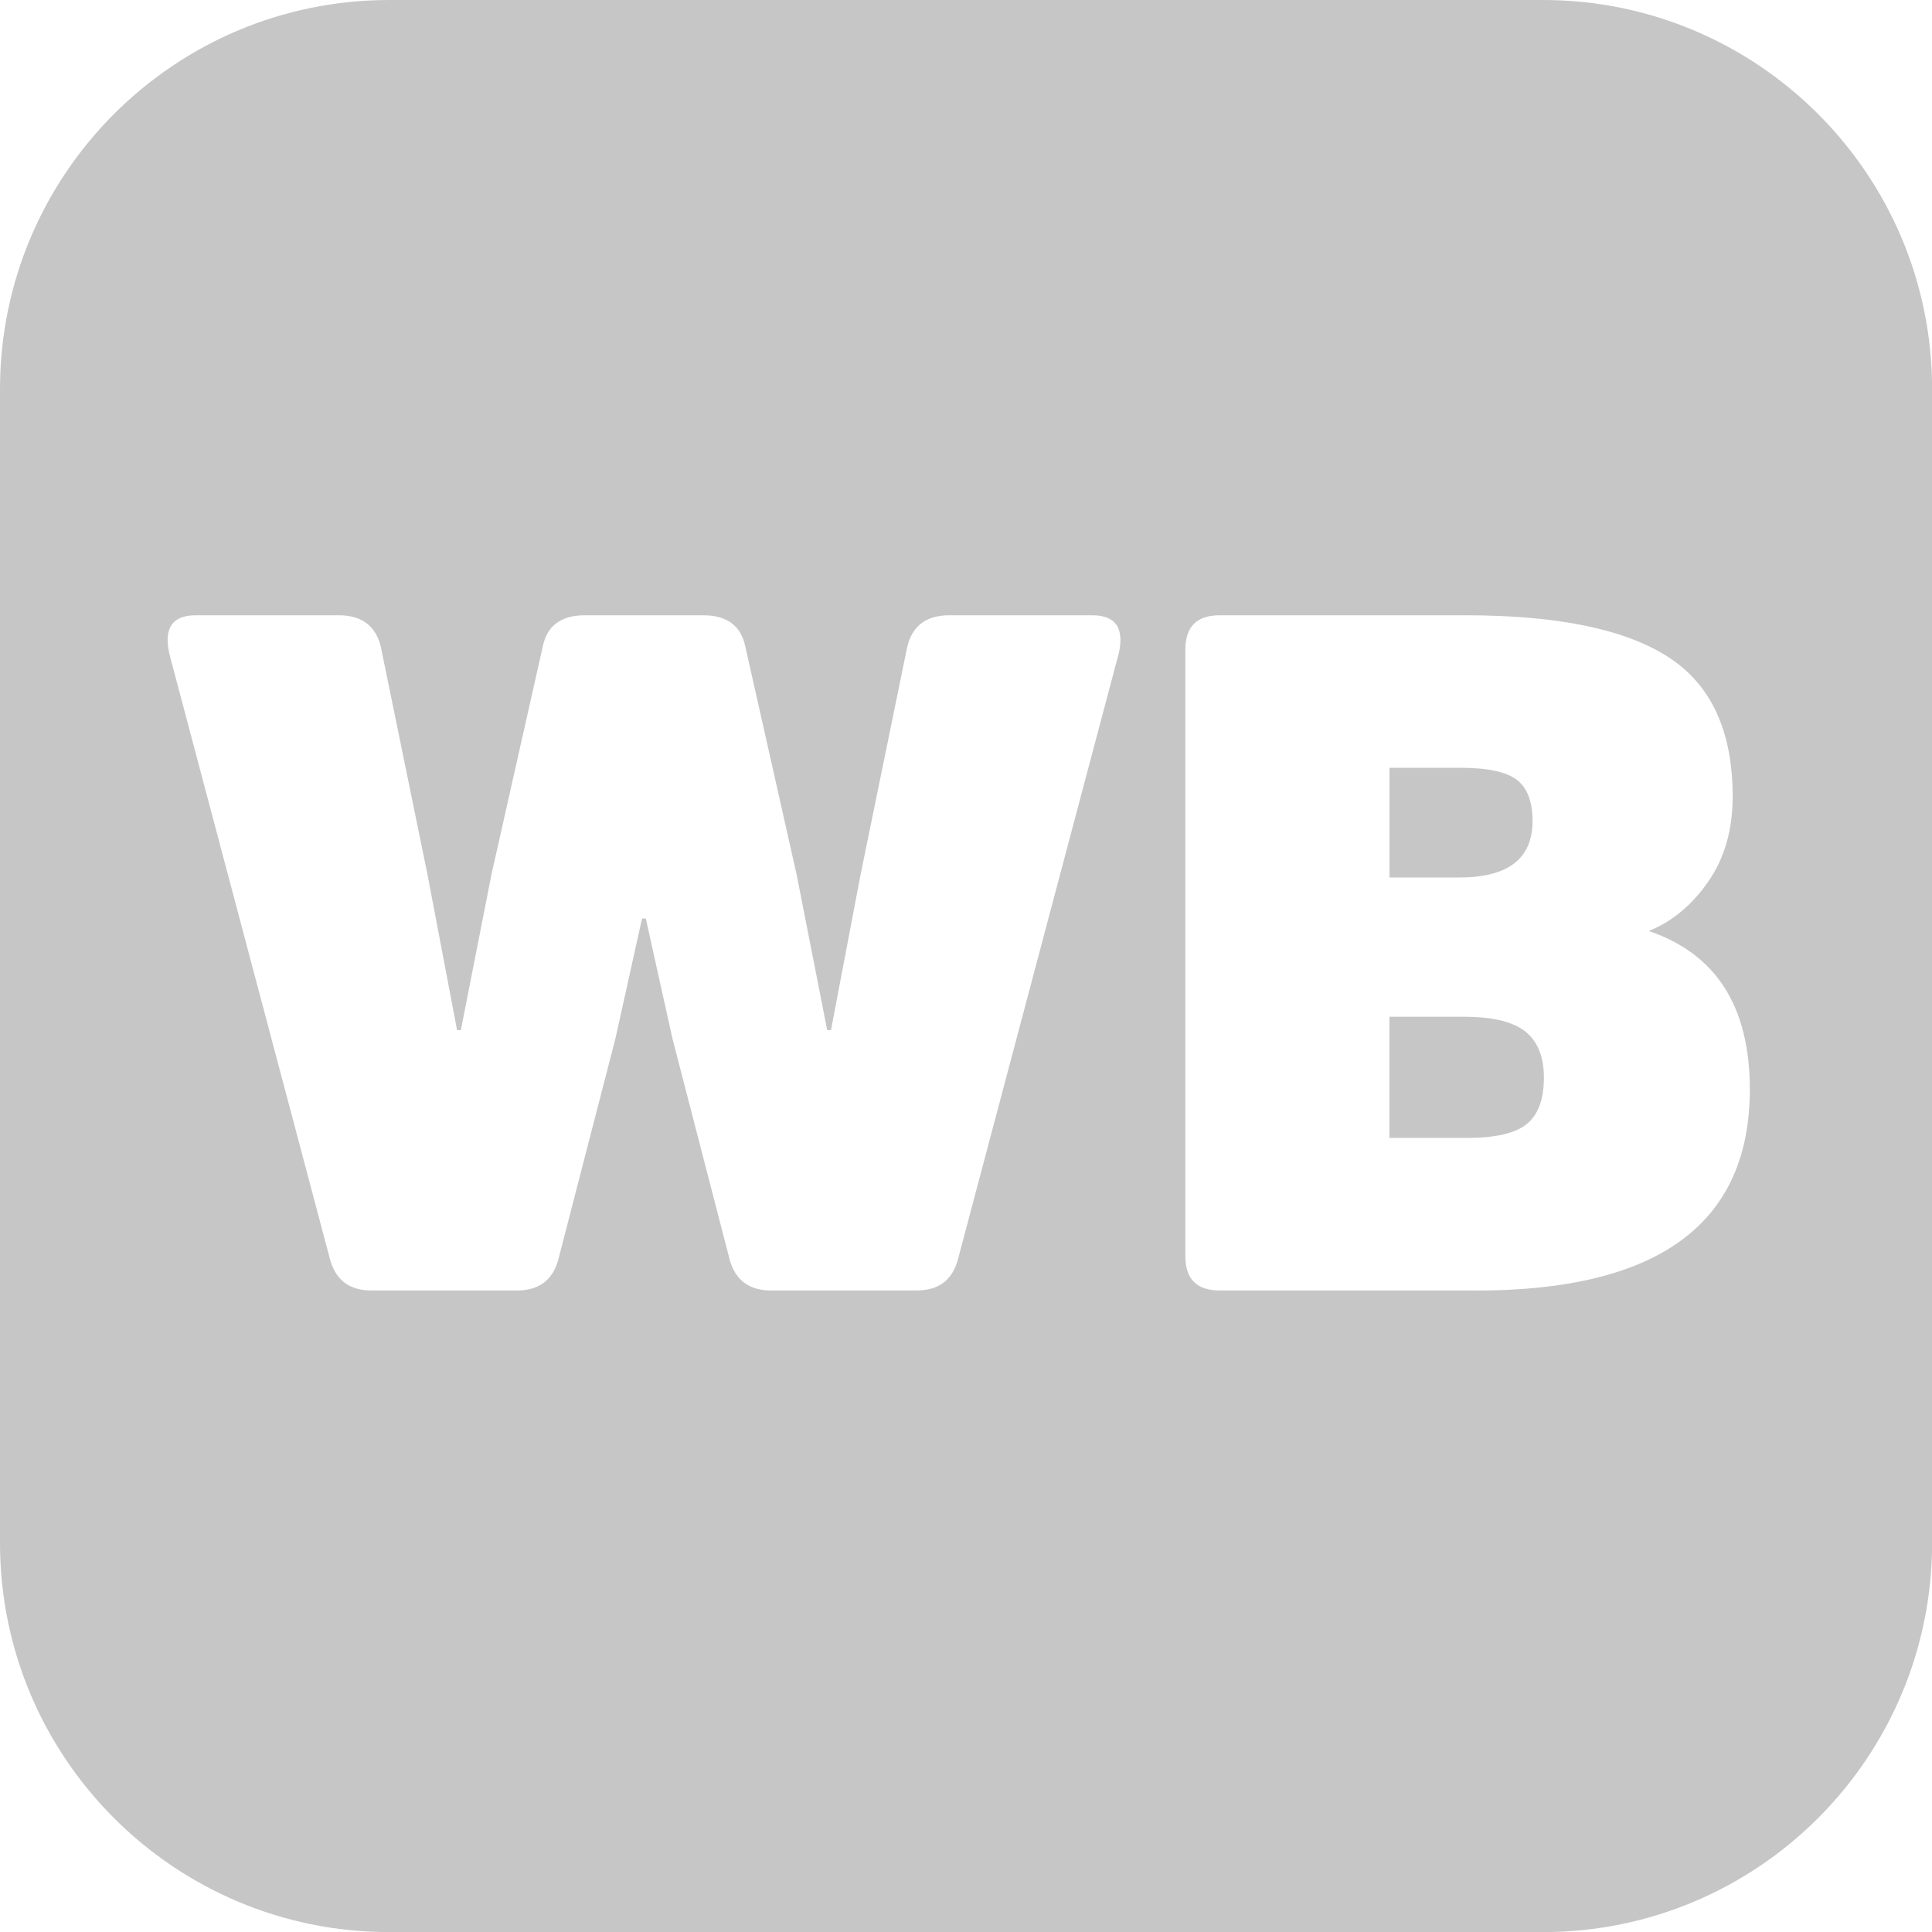 <?xml version="1.0" encoding="UTF-8"?>
<svg id="a" data-name="Layer 2" xmlns="http://www.w3.org/2000/svg" viewBox="0 0 19.355 19.355">
  <path d="M14.665,10.186h-.746v1.214h.774c.286,0,.488-.046.602-.139s.172-.247.172-.464c0-.21-.062-.364-.186-.463-.125-.099-.33-.148-.616-.148Z" fill="#c6c6c6"/>
  <path d="M15.353,8.227c0-.197-.053-.336-.158-.415-.105-.08-.292-.12-.559-.12h-.716v1.099h.697c.49,0,.736-.188.736-.564Z" fill="#c6c6c6"/>
  <path d="M15.457,0H3.899C1.746,0,0,1.746,0,3.899v11.558c0,2.153,1.746,3.899,3.899,3.899h11.558c2.153,0,3.899-1.746,3.899-3.899V3.899c0-2.153-1.746-3.899-3.899-3.899ZM11.2,6.575l-1.605,6.048c-.057.203-.194.305-.411.305h-1.462c-.216,0-.353-.102-.411-.305l-.574-2.217-.267-1.204h-.038l-.267,1.204-.573,2.217c-.057.203-.194.305-.411.305h-1.462c-.216,0-.353-.102-.411-.305l-1.605-6.048c-.07-.274.016-.411.258-.411h1.433c.229,0,.37.105.421.315l.468,2.284.296,1.557h.038l.306-1.557.516-2.293c.044-.204.185-.306.42-.306h1.185c.236,0,.376.102.421.306l.516,2.293.306,1.557h.038l.296-1.557.468-2.284c.051-.21.191-.315.421-.315h1.433c.242,0,.328.137.258.411ZM14.789,12.928h-2.57c-.23,0-.344-.114-.344-.344v-6.076c0-.229.114-.344.344-.344h2.465c.917,0,1.592.138,2.025.416.433.277.649.743.649,1.4,0,.331-.08.614-.243.85s-.362.401-.597.497c.675.229,1.012.758,1.012,1.586,0,1.344-.914,2.016-2.742,2.016Z" fill="#c6c6c6"/>
</svg>